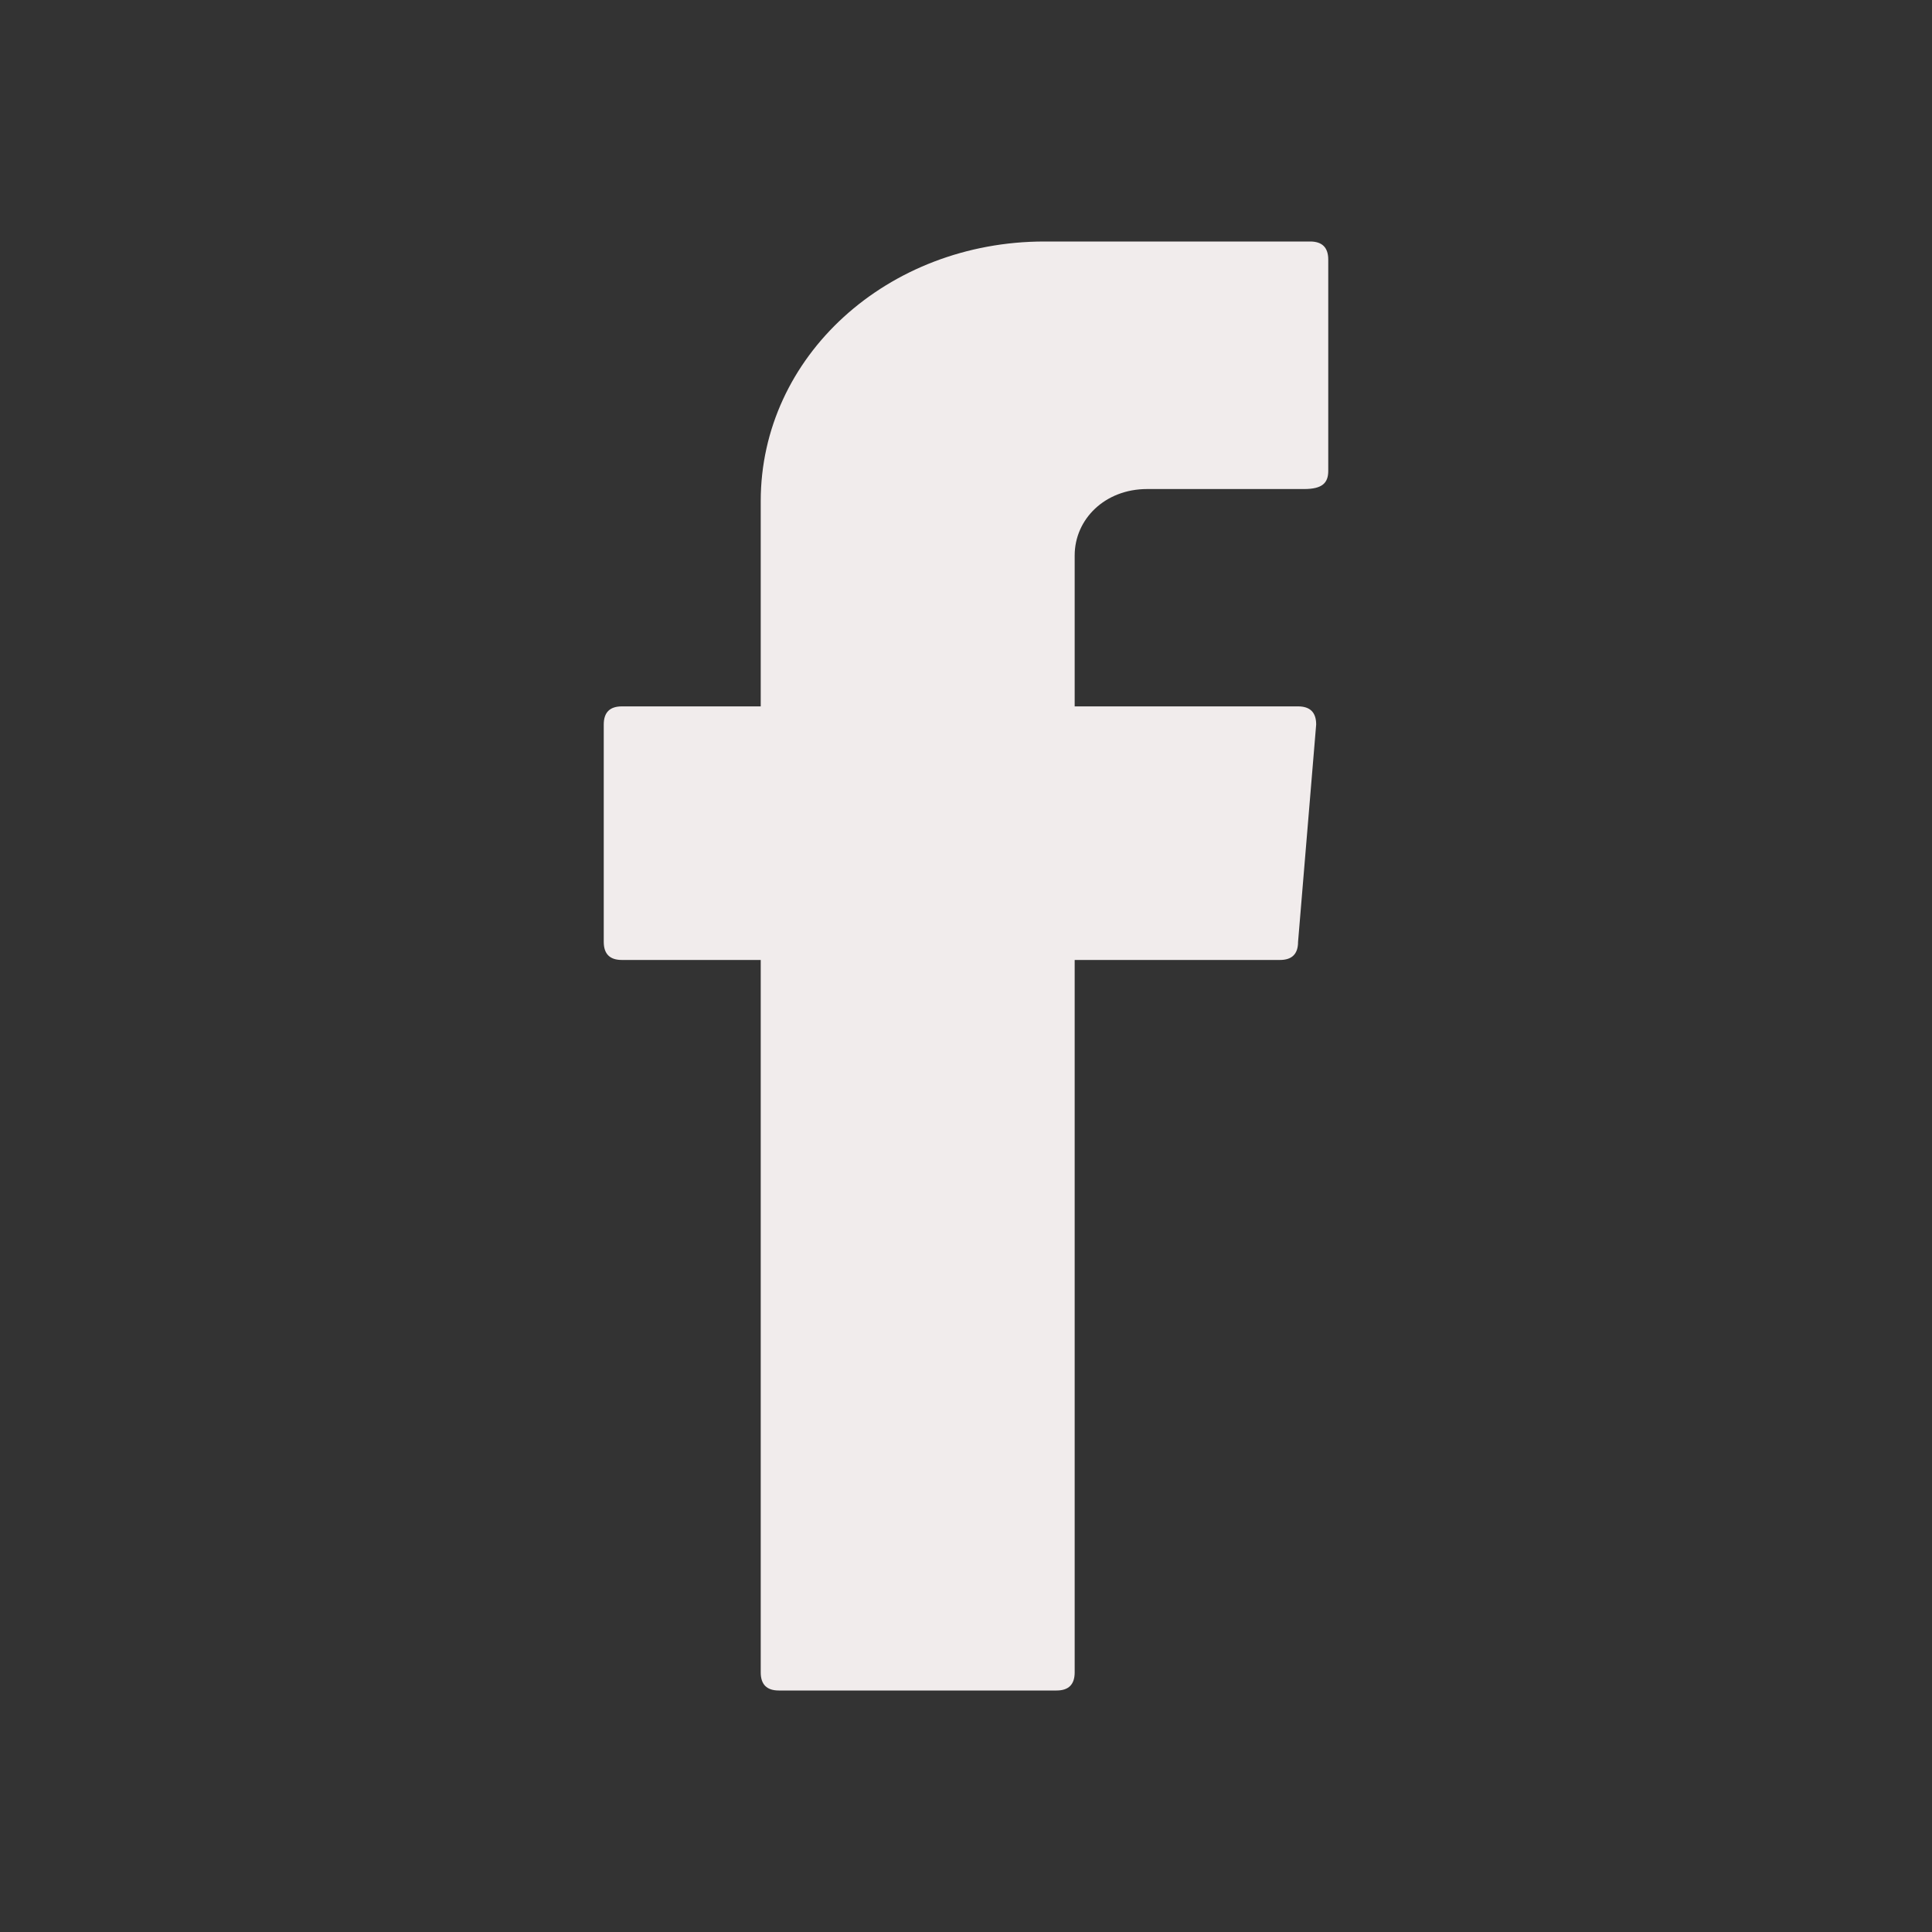 <?xml version="1.0" ?>
<!-- Uploaded to: SVG Repo, www.svgrepo.com, Generator: SVG Repo Mixer Tools -->
<svg fill="#f1ecec" width="800px" height="800px" viewBox="0 0 32 32" id="Camada_1" version="1.1" xml:space="preserve"
	xmlns="http://www.w3.org/2000/svg" xmlns:xlink="http://www.w3.org/1999/xlink">
	<rect x="0" y="0" width="32" height="32" fill="#333333" stroke="none"/>
	<style type="text/css">
		.st0 {
			fill-rule: evenodd;
			clip-rule: evenodd;
		}
	</style>
	<path class="st0"
		d="M12.6,16.1v11.6c0,0.2,0.1,0.3,0.3,0.3h4.6c0.2,0,0.3-0.1,0.3-0.3V15.9h3.4c0.2,0,0.3-0.1,0.3-0.3l0.3-3.6  c0-0.2-0.1-0.3-0.3-0.3h-3.7V9.2c0-0.6,0.5-1.1,1.2-1.1h2.6C21.9,8.1,22,8,22,7.8V4.3C22,4.1,21.9,4,21.7,4h-4.4  c-2.6,0-4.7,1.9-4.7,4.3v3.4h-2.3c-0.2,0-0.3,0.1-0.3,0.3v3.6c0,0.2,0.1,0.3,0.3,0.3h2.3V16.1z" />
</svg>